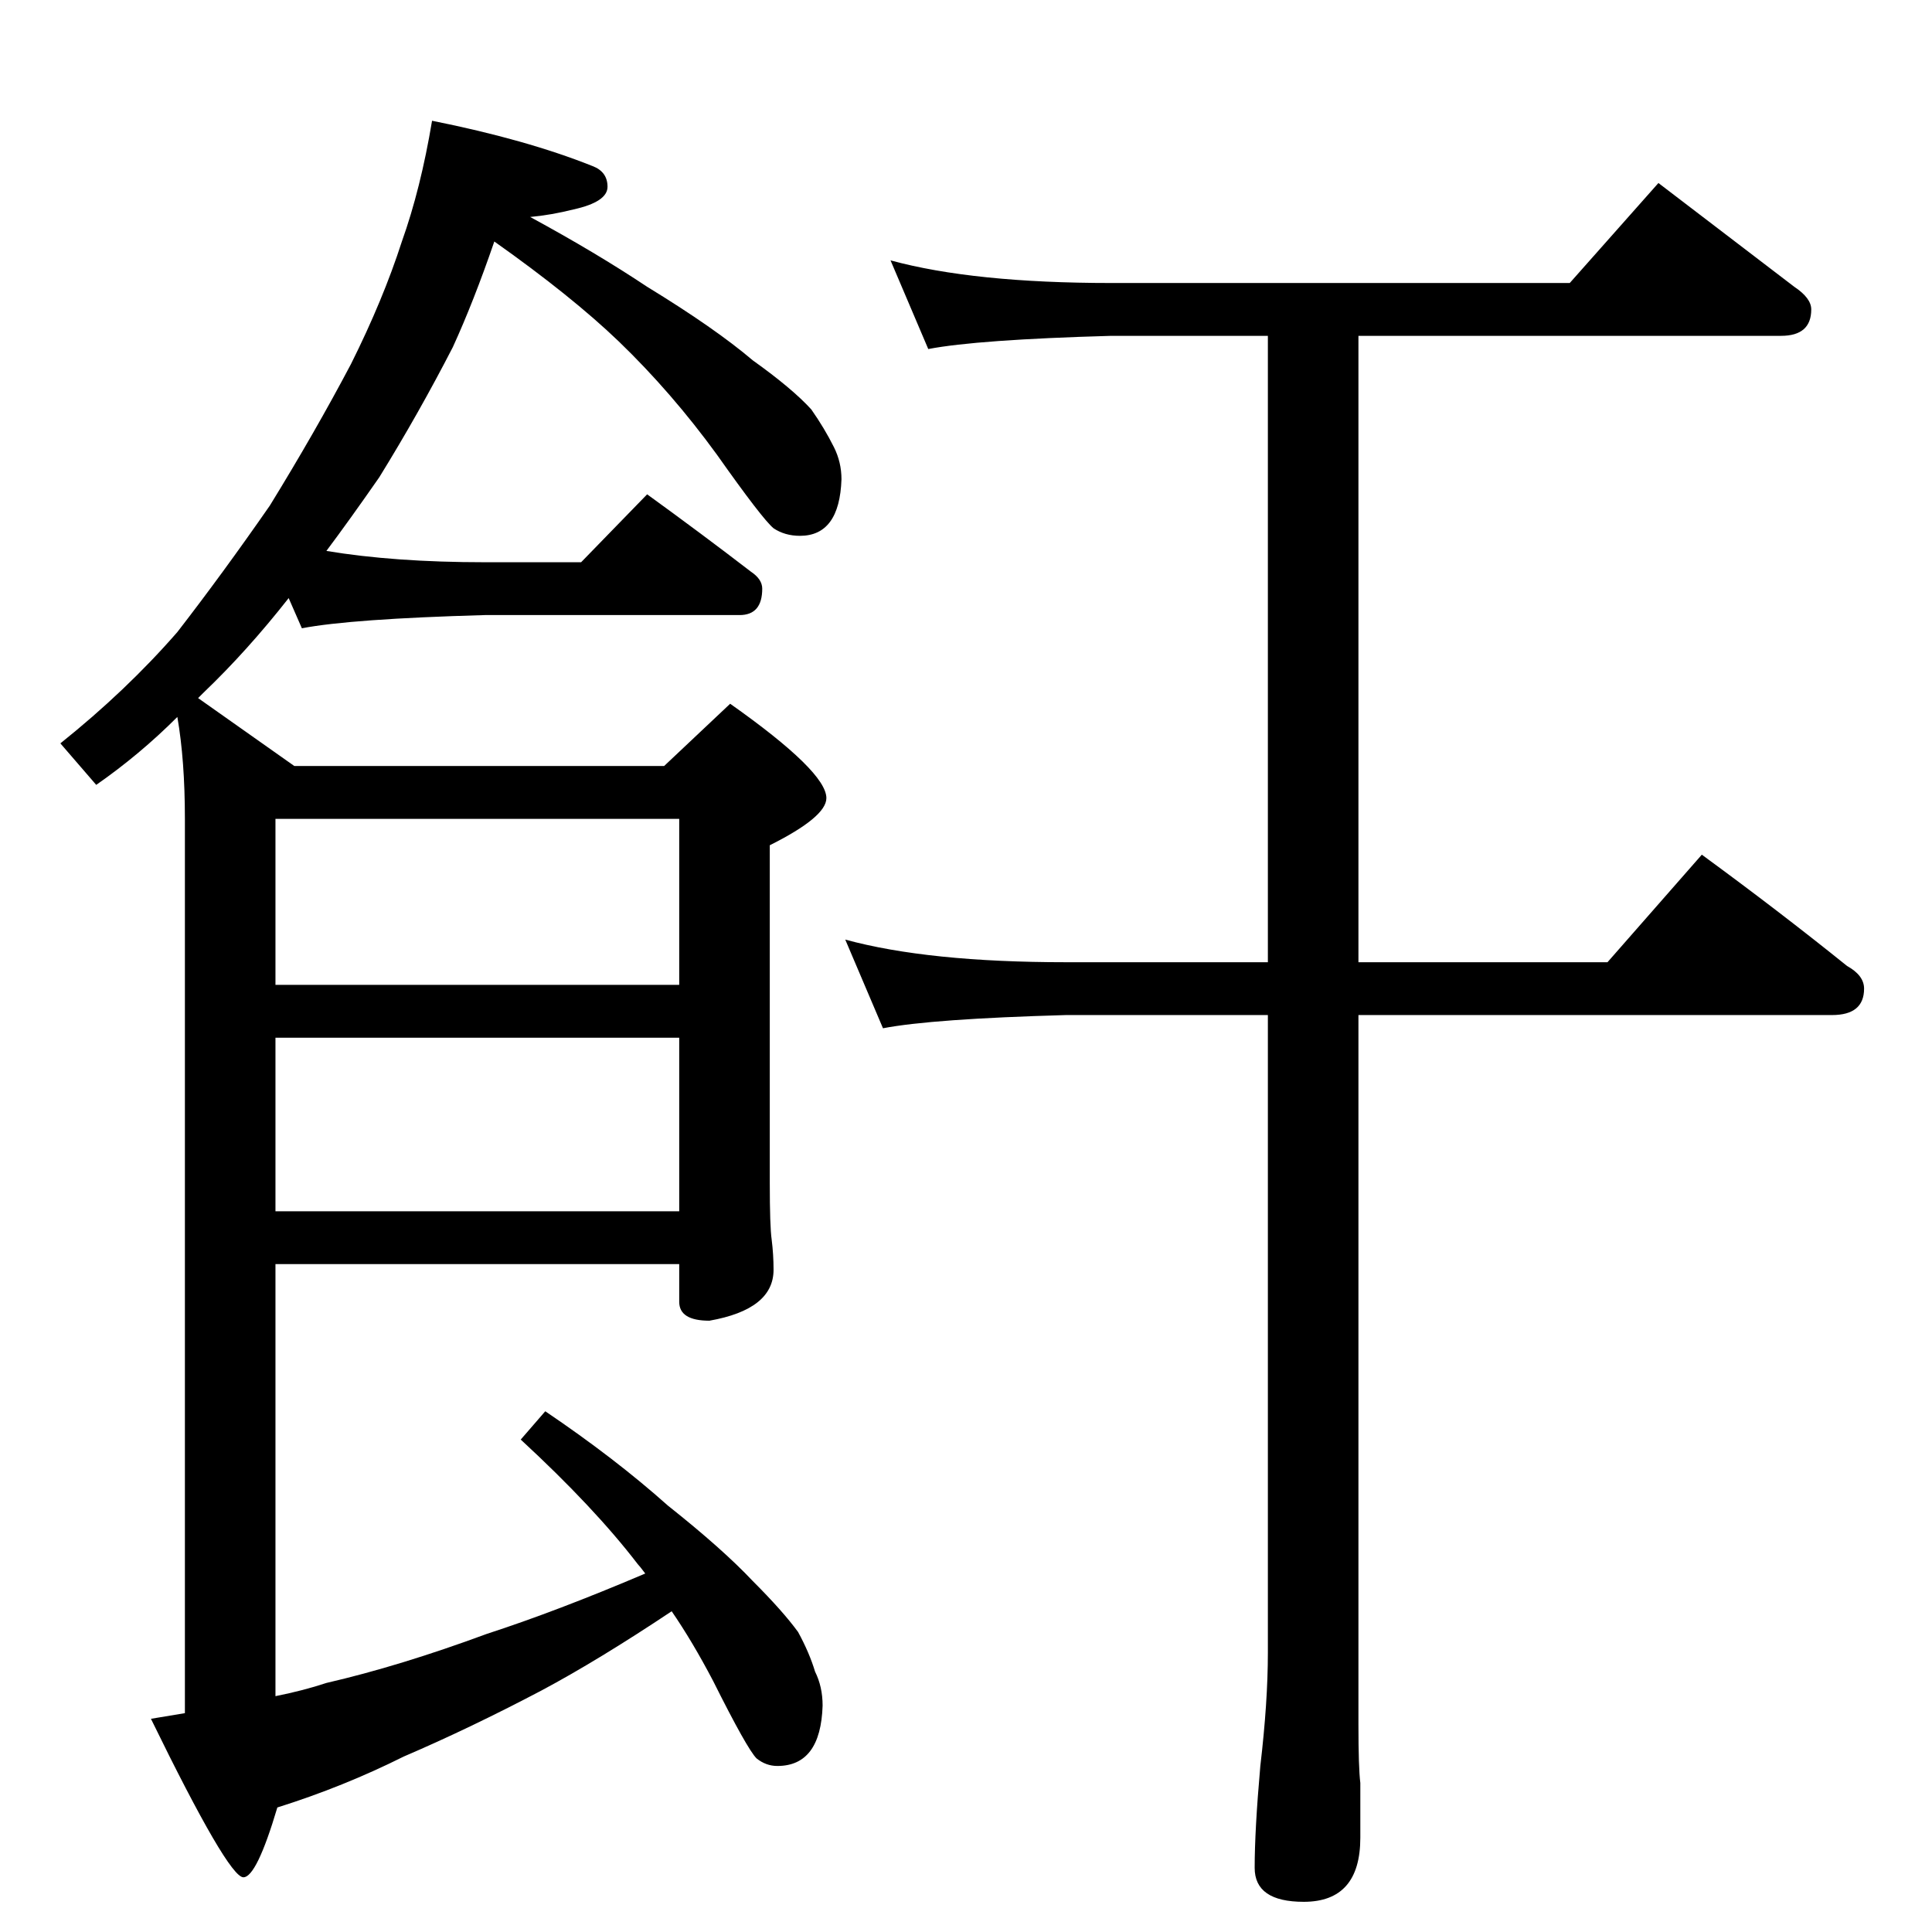 <?xml version="1.0" standalone="no"?>
<!DOCTYPE svg PUBLIC "-//W3C//DTD SVG 1.1//EN" "http://www.w3.org/Graphics/SVG/1.1/DTD/svg11.dtd" >
<svg xmlns="http://www.w3.org/2000/svg" xmlns:xlink="http://www.w3.org/1999/xlink" version="1.1" viewBox="0 -204 1024 1024">
  <g transform="matrix(1 0 0 -1 0 820)">
   <path fill="currentColor"
d="M229 960q50 -10 85 -24q8 -3 8 -11t-18 -12q-12 -3 -23 -4q35 -19 62 -37q36 -22 56 -39q21 -15 31 -26q7 -10 12 -20q4 -8 4 -17q-1 -30 -22 -30q-8 0 -14 4q-6 5 -30 39q-24 33 -52 60q-25 24 -66 53q-11 -32 -22 -56q-18 -35 -39 -69q-16 -23 -28 -39q36 -6 84 -6h51
l35 36q29 -21 55 -41q6 -4 6 -9q0 -14 -12 -14h-135q-71 -2 -97 -7l-7 16q-22 -28 -45 -50l-3 -3l51 -36h196l35 33q51 -36 51 -50q0 -10 -30 -25v-179q0 -23 1 -30q1 -8 1 -16q0 -21 -34 -27q-16 0 -16 10v20h-214v-229q15 3 27 7q39 9 85 26q37 12 84 32q-3 4 -4 5
q-23 30 -62 66l13 15q37 -25 65 -50q29 -23 45 -40q16 -16 24 -27q6 -11 9 -21q4 -8 4 -18q-1 -32 -24 -32q-6 0 -11 4q-5 5 -23 41q-11 21 -22 37q-39 -26 -69 -42q-38 -20 -73 -35q-32 -16 -67 -27q-11 -37 -18 -37q-8 0 -49 84l18 3v474q0 31 -4 54q-20 -20 -43 -36
l-19 22q35 28 62 59q24 31 49 67q24 39 43 75q17 34 27 65q10 28 16 64zM146 590v-88h214v88h-214zM146 474v-92h214v92h-214zM472 886q44 -12 117 -12h243l47 53l72 -55q9 -6 9 -12q0 -14 -16 -14h-224v-332h132l50 57q41 -30 77 -59q9 -5 9 -12q0 -14 -17 -14h-251v-376
q0 -23 1 -31v-29q0 -34 -30 -34q-26 0 -26 18q0 20 3 54q4 34 4 60v338h-107q-71 -2 -97 -7l-20 47q44 -12 117 -12h107v332h-83q-71 -2 -97 -7z" />
  </g>

</svg>
